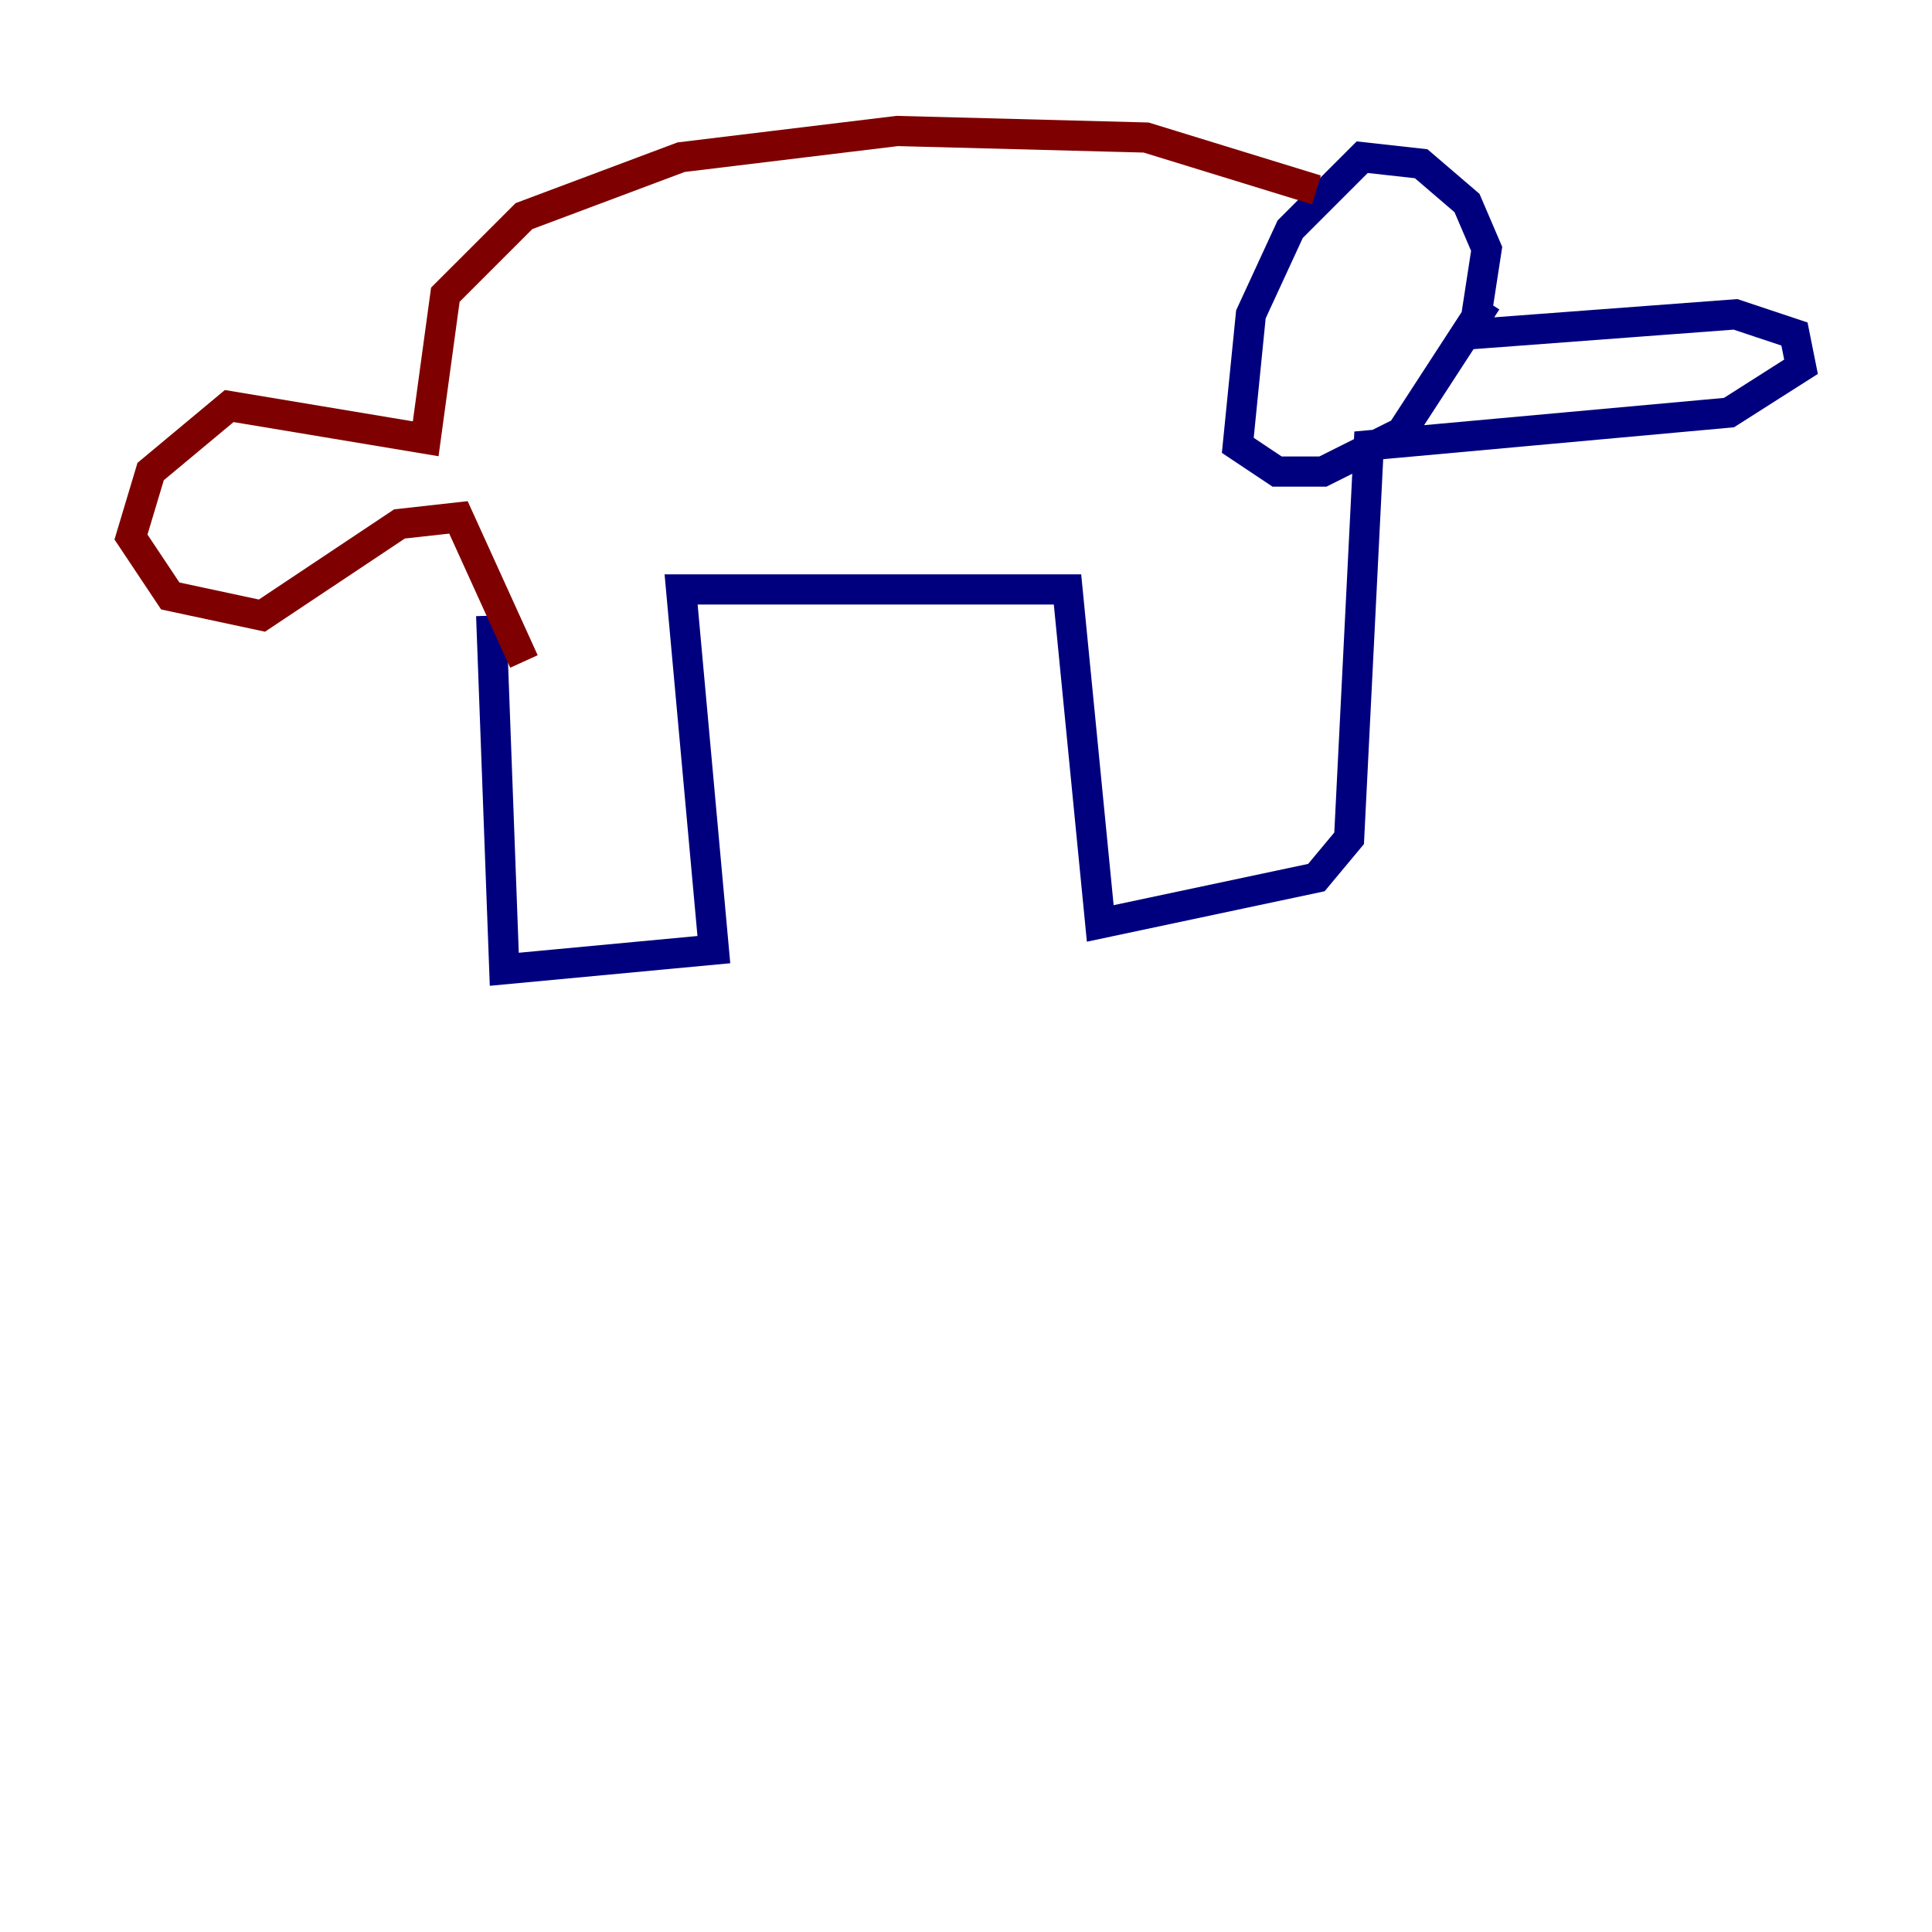 <?xml version="1.0" encoding="utf-8" ?>
<svg baseProfile="tiny" height="128" version="1.2" viewBox="0,0,128,128" width="128" xmlns="http://www.w3.org/2000/svg" xmlns:ev="http://www.w3.org/2001/xml-events" xmlns:xlink="http://www.w3.org/1999/xlink"><defs /><polyline fill="none" points="32.542,40.786 33.41,64.217 47.295,62.915 45.125,39.051 70.725,39.051 72.895,61.18 87.214,58.142 89.383,55.539 90.685,29.505 114.549,27.336 119.322,24.298 118.888,22.129 114.983,20.827 97.627,22.129 98.495,16.488 97.193,13.451 94.156,10.848 90.251,10.414 85.478,15.186 82.875,20.827 82.007,29.505 84.61,31.241 87.647,31.241 92.854,28.637 98.495,19.959" stroke="#00007f" stroke-width="2" /><polyline fill="none" points="87.214,12.583 75.932,9.112 59.444,8.678 45.125,10.414 34.712,14.319 29.505,19.525 28.203,29.071 15.186,26.902 9.98,31.241 8.678,35.58 11.281,39.485 17.356,40.786 26.468,34.712 30.373,34.278 34.712,43.824" stroke="#7f0000" stroke-width="2" /></svg>